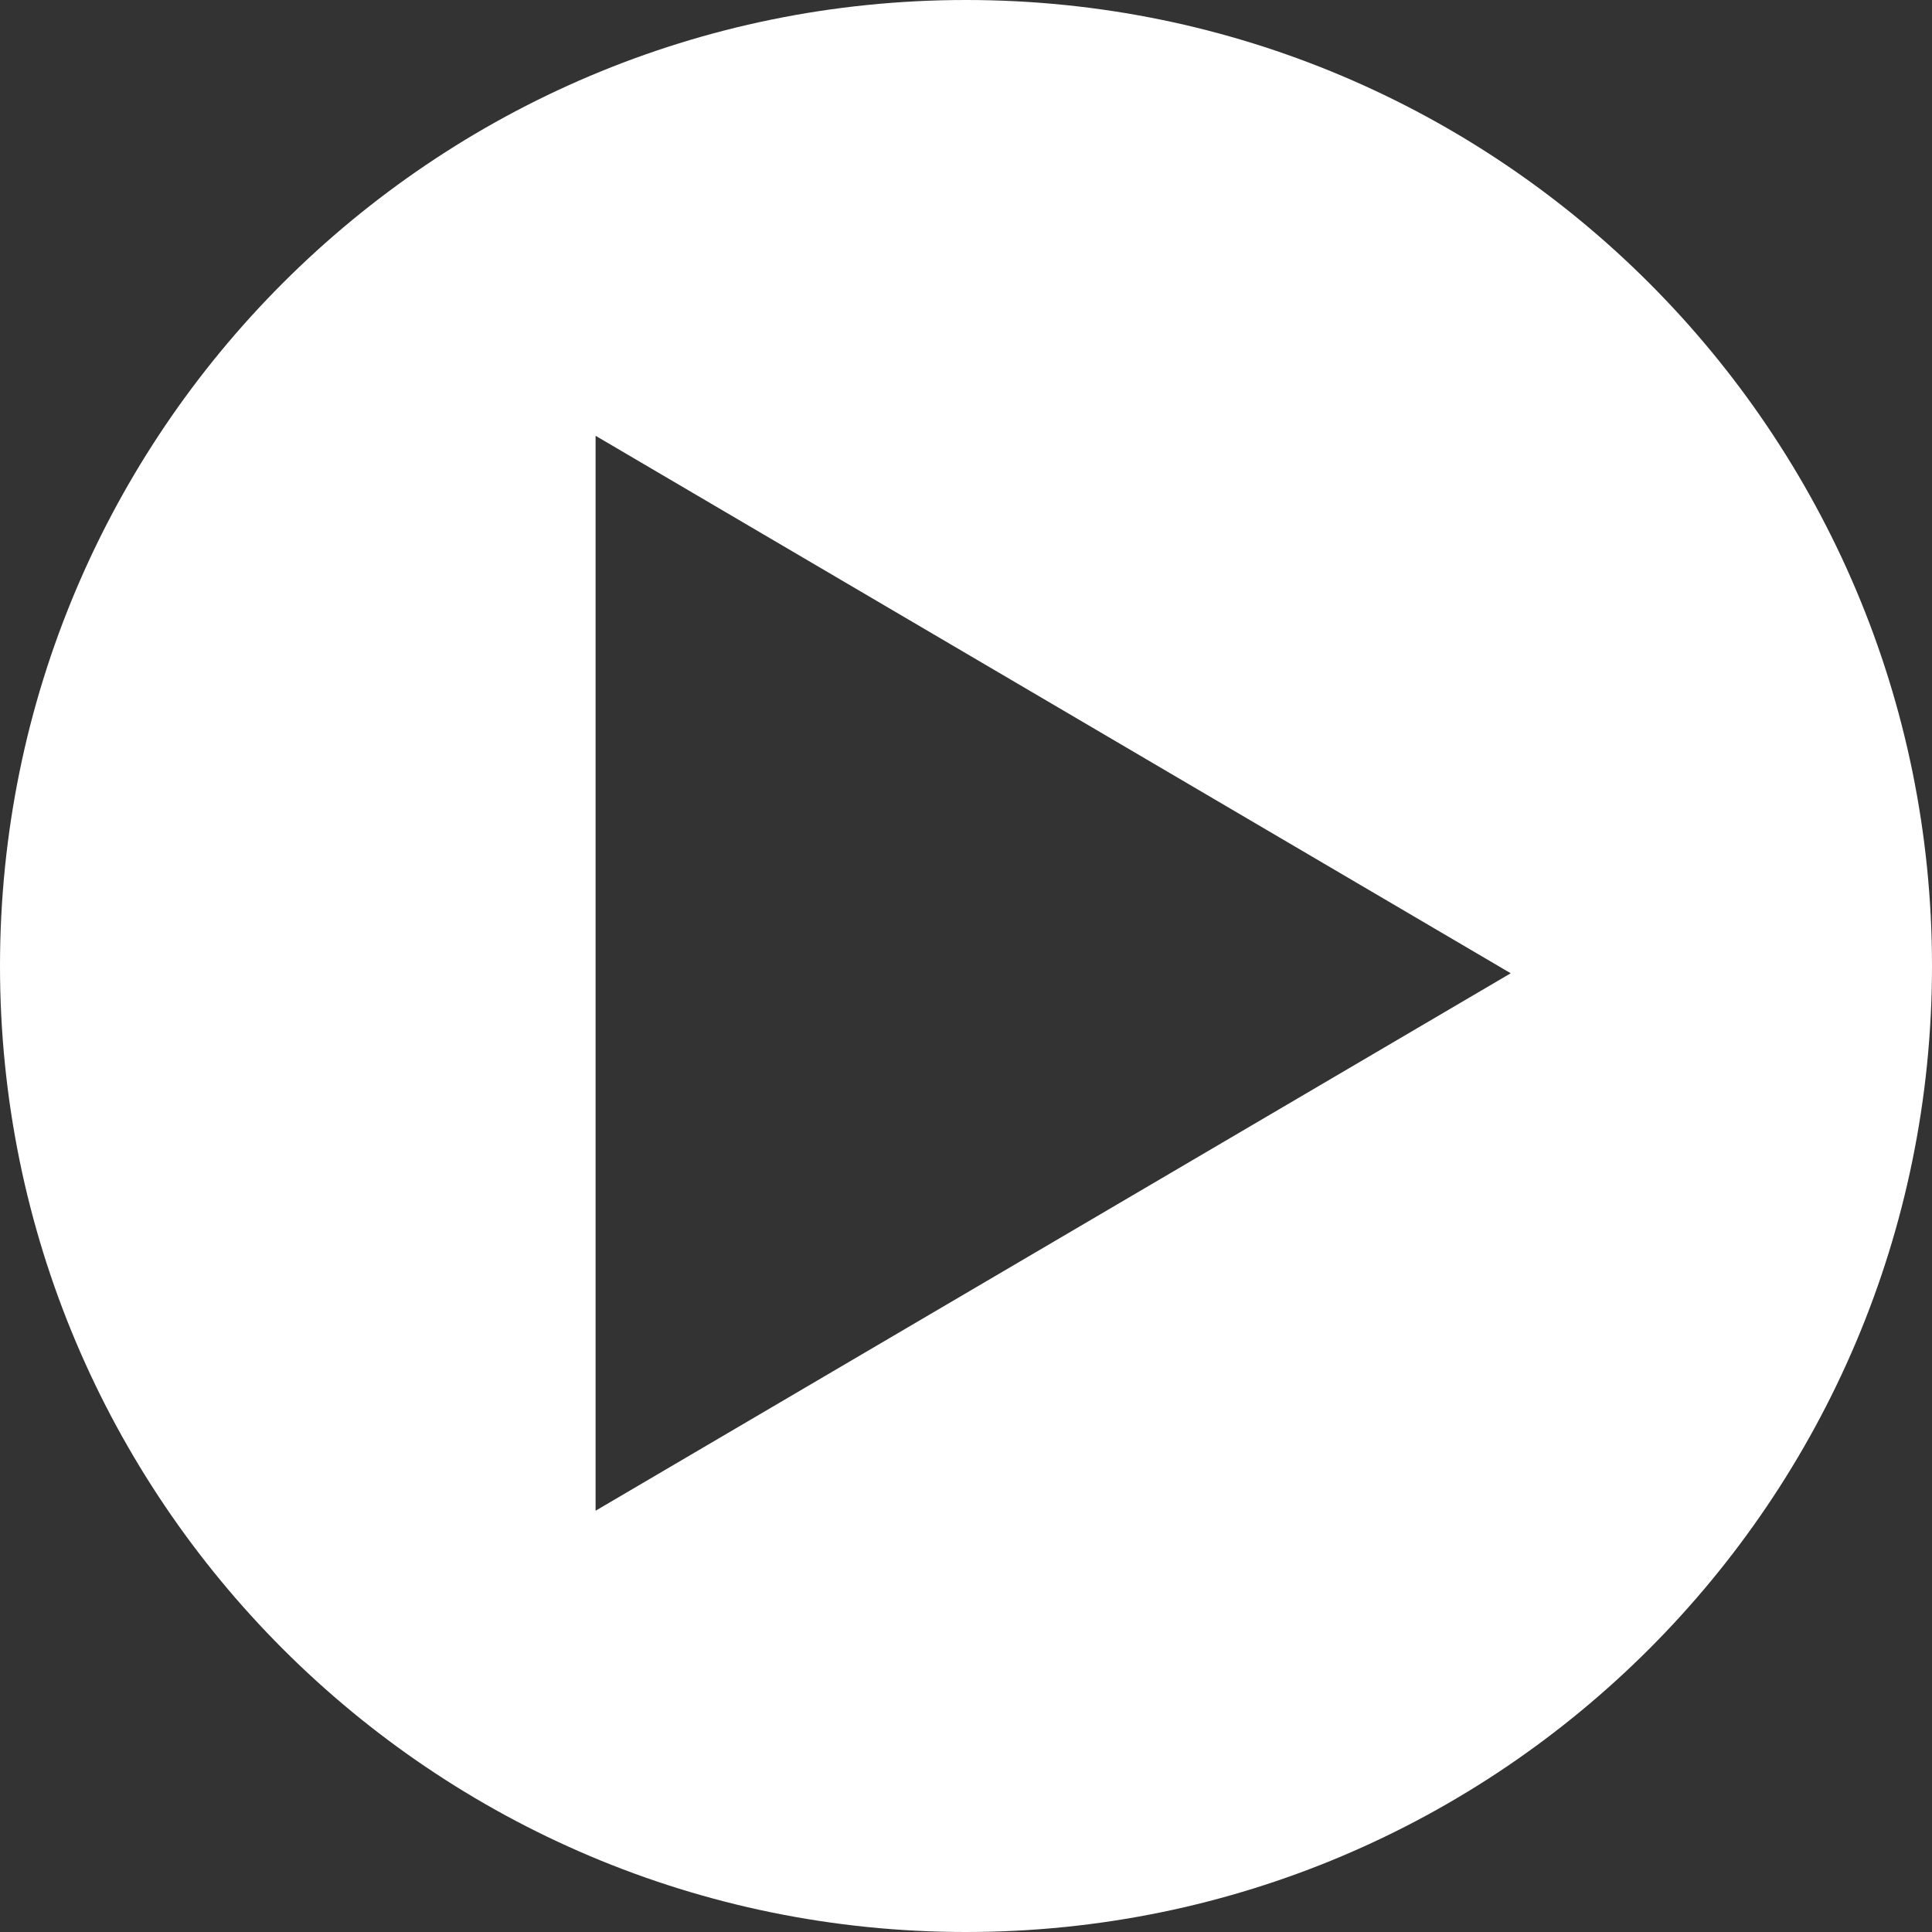<?xml version="1.0" encoding="UTF-8"?>
<svg width="80px" height="80px" viewBox="0 0 80 80" version="1.1" xmlns="http://www.w3.org/2000/svg" xmlns:xlink="http://www.w3.org/1999/xlink">
    <rect x="0" y="0" width="80" height="80" fill="#333333" stroke="none"/>
    <!-- Generator: Sketch 51.2 (57519) - http://www.bohemiancoding.com/sketch -->
    <title>Combined Shape</title>
    <desc>Created with Sketch.</desc>
    <defs></defs>
    <g id="Page-2" stroke="none" stroke-width="1" fill="none" fill-rule="evenodd">
        <g id="Desktop" transform="translate(-328, -492)" fill="#FFFFFF">
            <path d="M368,572 C345.909,572 328,554.091 328,532 C328,509.909 345.909,492 368,492 C390.091,492 408,509.909 408,532 C408,554.091 390.091,572 368,572 Z M390.556,532.301 L352.662,510.045 L352.662,554.556 L390.556,532.301 Z" id="Combined-Shape"></path>
        </g>
    </g>
</svg>